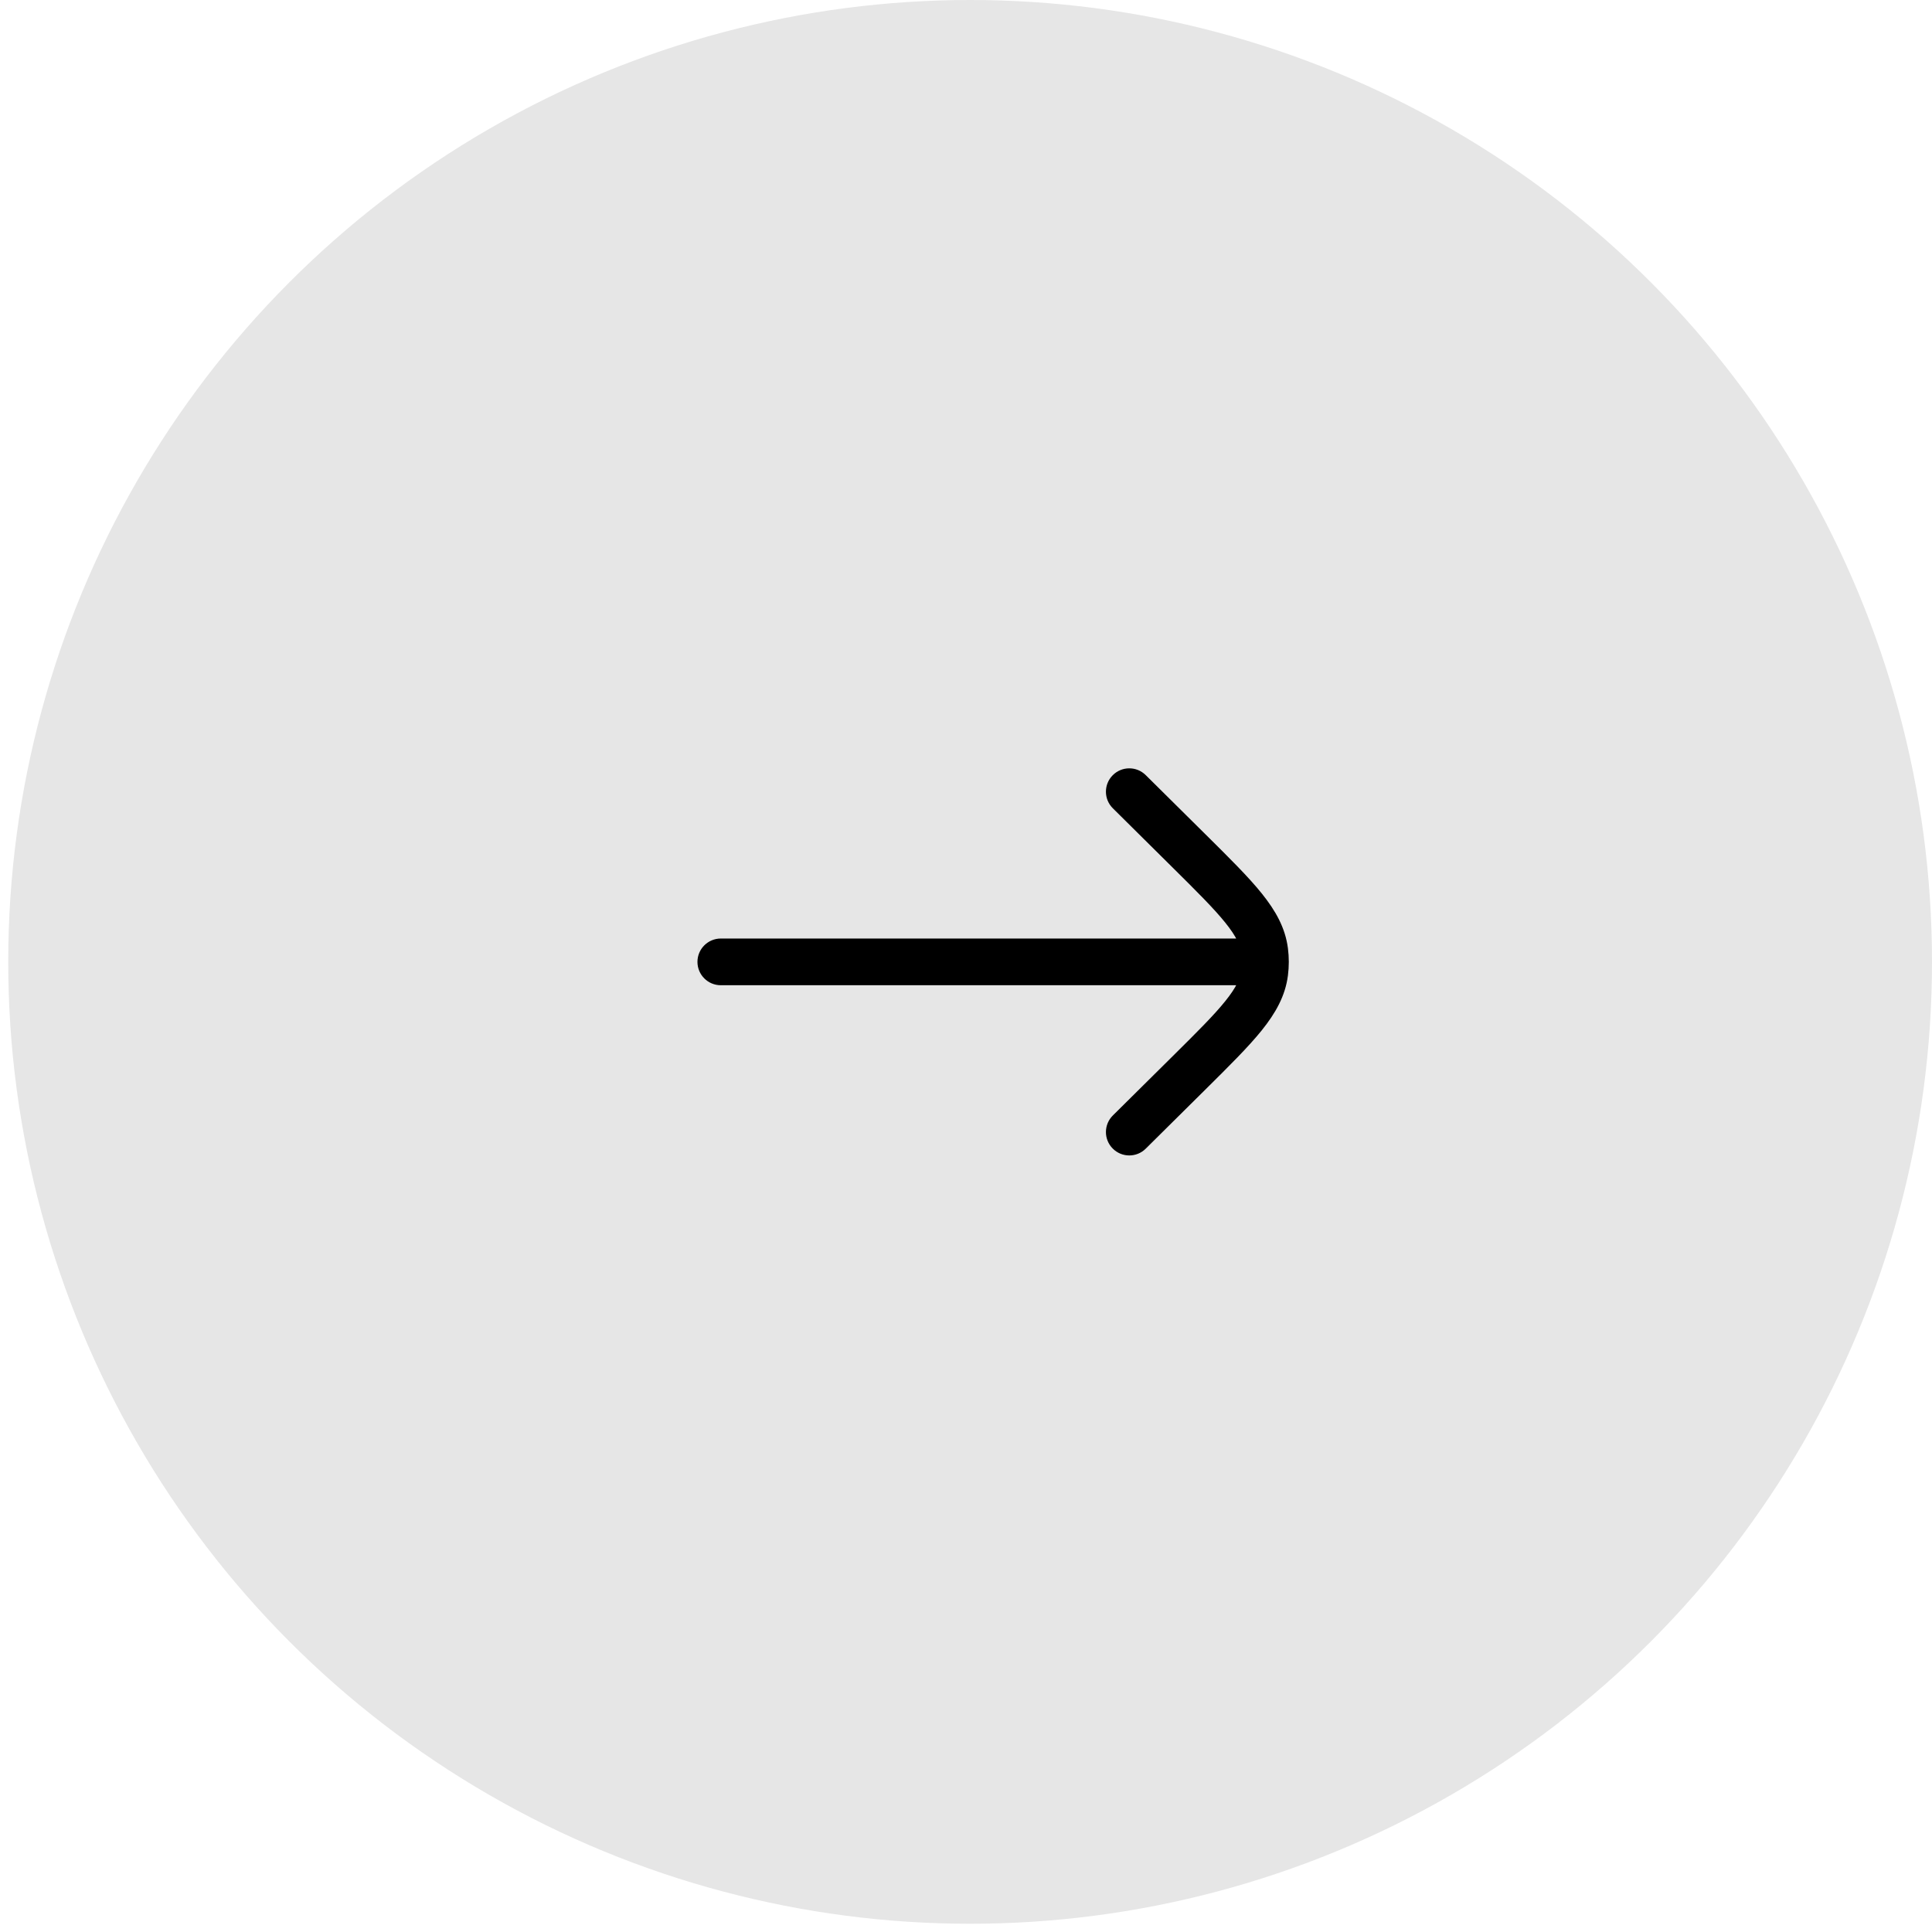 <svg width="91" height="91" viewBox="0 0 91 91" fill="none" xmlns="http://www.w3.org/2000/svg">
<circle cx="45.694" cy="45.306" r="45.306" transform="rotate(180 45.694 45.306)" fill="#E6E6E6"/>
<path d="M33.951 44.206C33.344 44.206 32.851 44.699 32.851 45.306C32.851 45.914 33.344 46.406 33.951 46.406L33.951 44.206ZM59.604 46.406C60.212 46.406 60.704 45.914 60.704 45.306C60.704 44.699 60.212 44.206 59.604 44.206L59.604 46.406ZM53.965 36.509C53.534 36.081 52.837 36.084 52.41 36.516C51.982 36.947 51.985 37.644 52.416 38.071L53.965 36.509ZM56.017 40.091L55.243 40.873L56.017 40.091ZM56.017 50.521L55.243 49.74L56.017 50.521ZM52.416 52.541C51.985 52.969 51.982 53.666 52.41 54.097C52.837 54.529 53.534 54.532 53.965 54.104L52.416 52.541ZM59.572 44.804L60.663 44.665L60.663 44.665L59.572 44.804ZM59.572 45.809L60.663 45.948L60.663 45.948L59.572 45.809ZM33.951 46.406L59.604 46.406L59.604 44.206L33.951 44.206L33.951 46.406ZM52.416 38.071L55.243 40.873L56.792 39.31L53.965 36.509L52.416 38.071ZM55.243 49.74L52.416 52.541L53.965 54.104L56.792 51.303L55.243 49.74ZM55.243 40.873C56.389 42.008 57.18 42.795 57.717 43.464C58.24 44.115 58.43 44.546 58.481 44.943L60.663 44.665C60.54 43.7 60.08 42.892 59.433 42.086C58.799 41.297 57.9 40.409 56.792 39.31L55.243 40.873ZM56.792 51.303C57.9 50.204 58.799 49.315 59.433 48.527C60.08 47.72 60.54 46.912 60.663 45.948L58.481 45.67C58.43 46.067 58.24 46.498 57.717 47.149C57.18 47.818 56.389 48.605 55.243 49.74L56.792 51.303ZM58.481 44.943C58.512 45.184 58.512 45.428 58.481 45.67L60.663 45.948C60.718 45.522 60.718 45.091 60.663 44.665L58.481 44.943Z" fill="black"/>
</svg>
